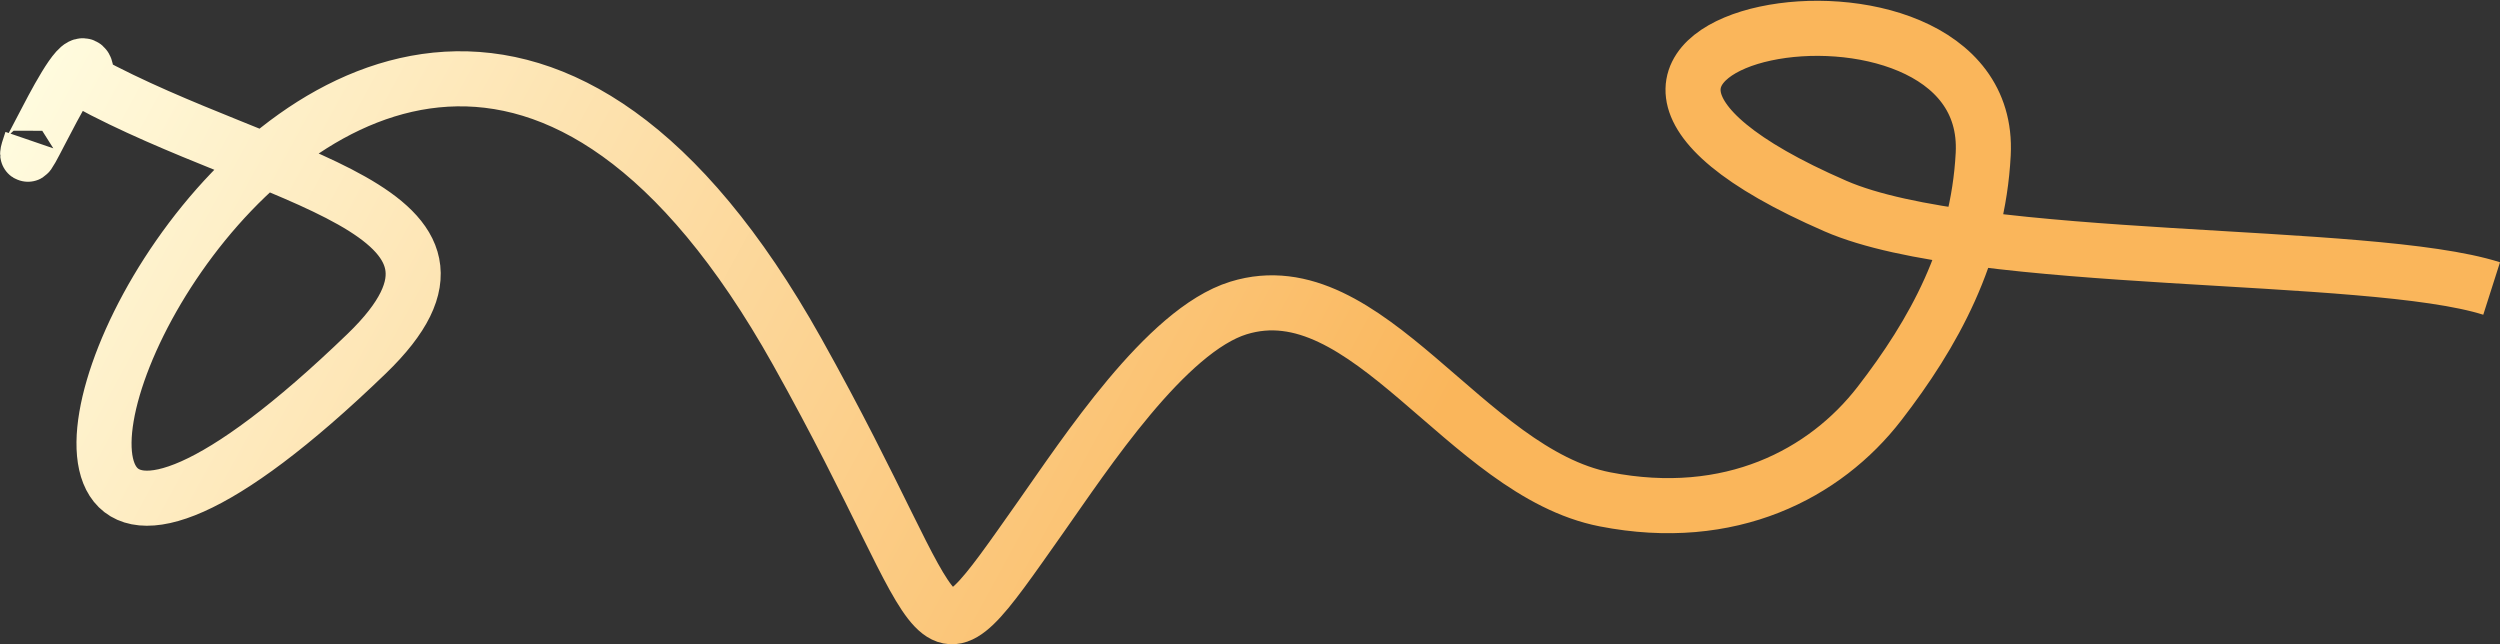 <svg width="363.095" height="93.572" viewBox="0 0 363.095 93.572" fill="none" xmlns="http://www.w3.org/2000/svg" xmlns:xlink="http://www.w3.org/1999/xlink">
	<rect x="0" y="0" width="363.095" height="93.572" fill="#333333" stroke="none"/>
	<desc>
		Created with Pixso.
	</desc>
	<defs>
		<linearGradient id="paint_linear_36_1924_0" x1="204.097" y1="72.073" x2="25.886" y2="-25.109" gradientUnits="userSpaceOnUse">
			<stop offset="0.005" stop-color="#FAB65B"/>
			<stop offset="1" stop-color="#FFFBDE"/>
		</linearGradient>
	</defs>
	<path id="Vector" d="M361.879 41.902C344.132 36.239 286.883 38.759 266.588 29.936C209.148 4.967 289.687 -9.394 288.038 22.373C287.289 36.821 280.843 48.429 272.961 58.624C265.079 68.819 251.326 76.088 233.094 72.522C212.839 68.558 198.585 38.961 179.881 44.728C169.339 47.981 157.633 65.899 151.12 75.136C133.602 99.98 139.414 93.275 115.748 51.011C47.435 -70.994 -34.487 136.041 53.25 51.373C75.146 30.243 39.145 26.375 12.495 11.843C13.296 1.537 1.34 29.881 4.575 20.456" stroke="url(#paint_linear_36_1924_0)" stroke-opacity="1" stroke-width="8"/>
</svg>
